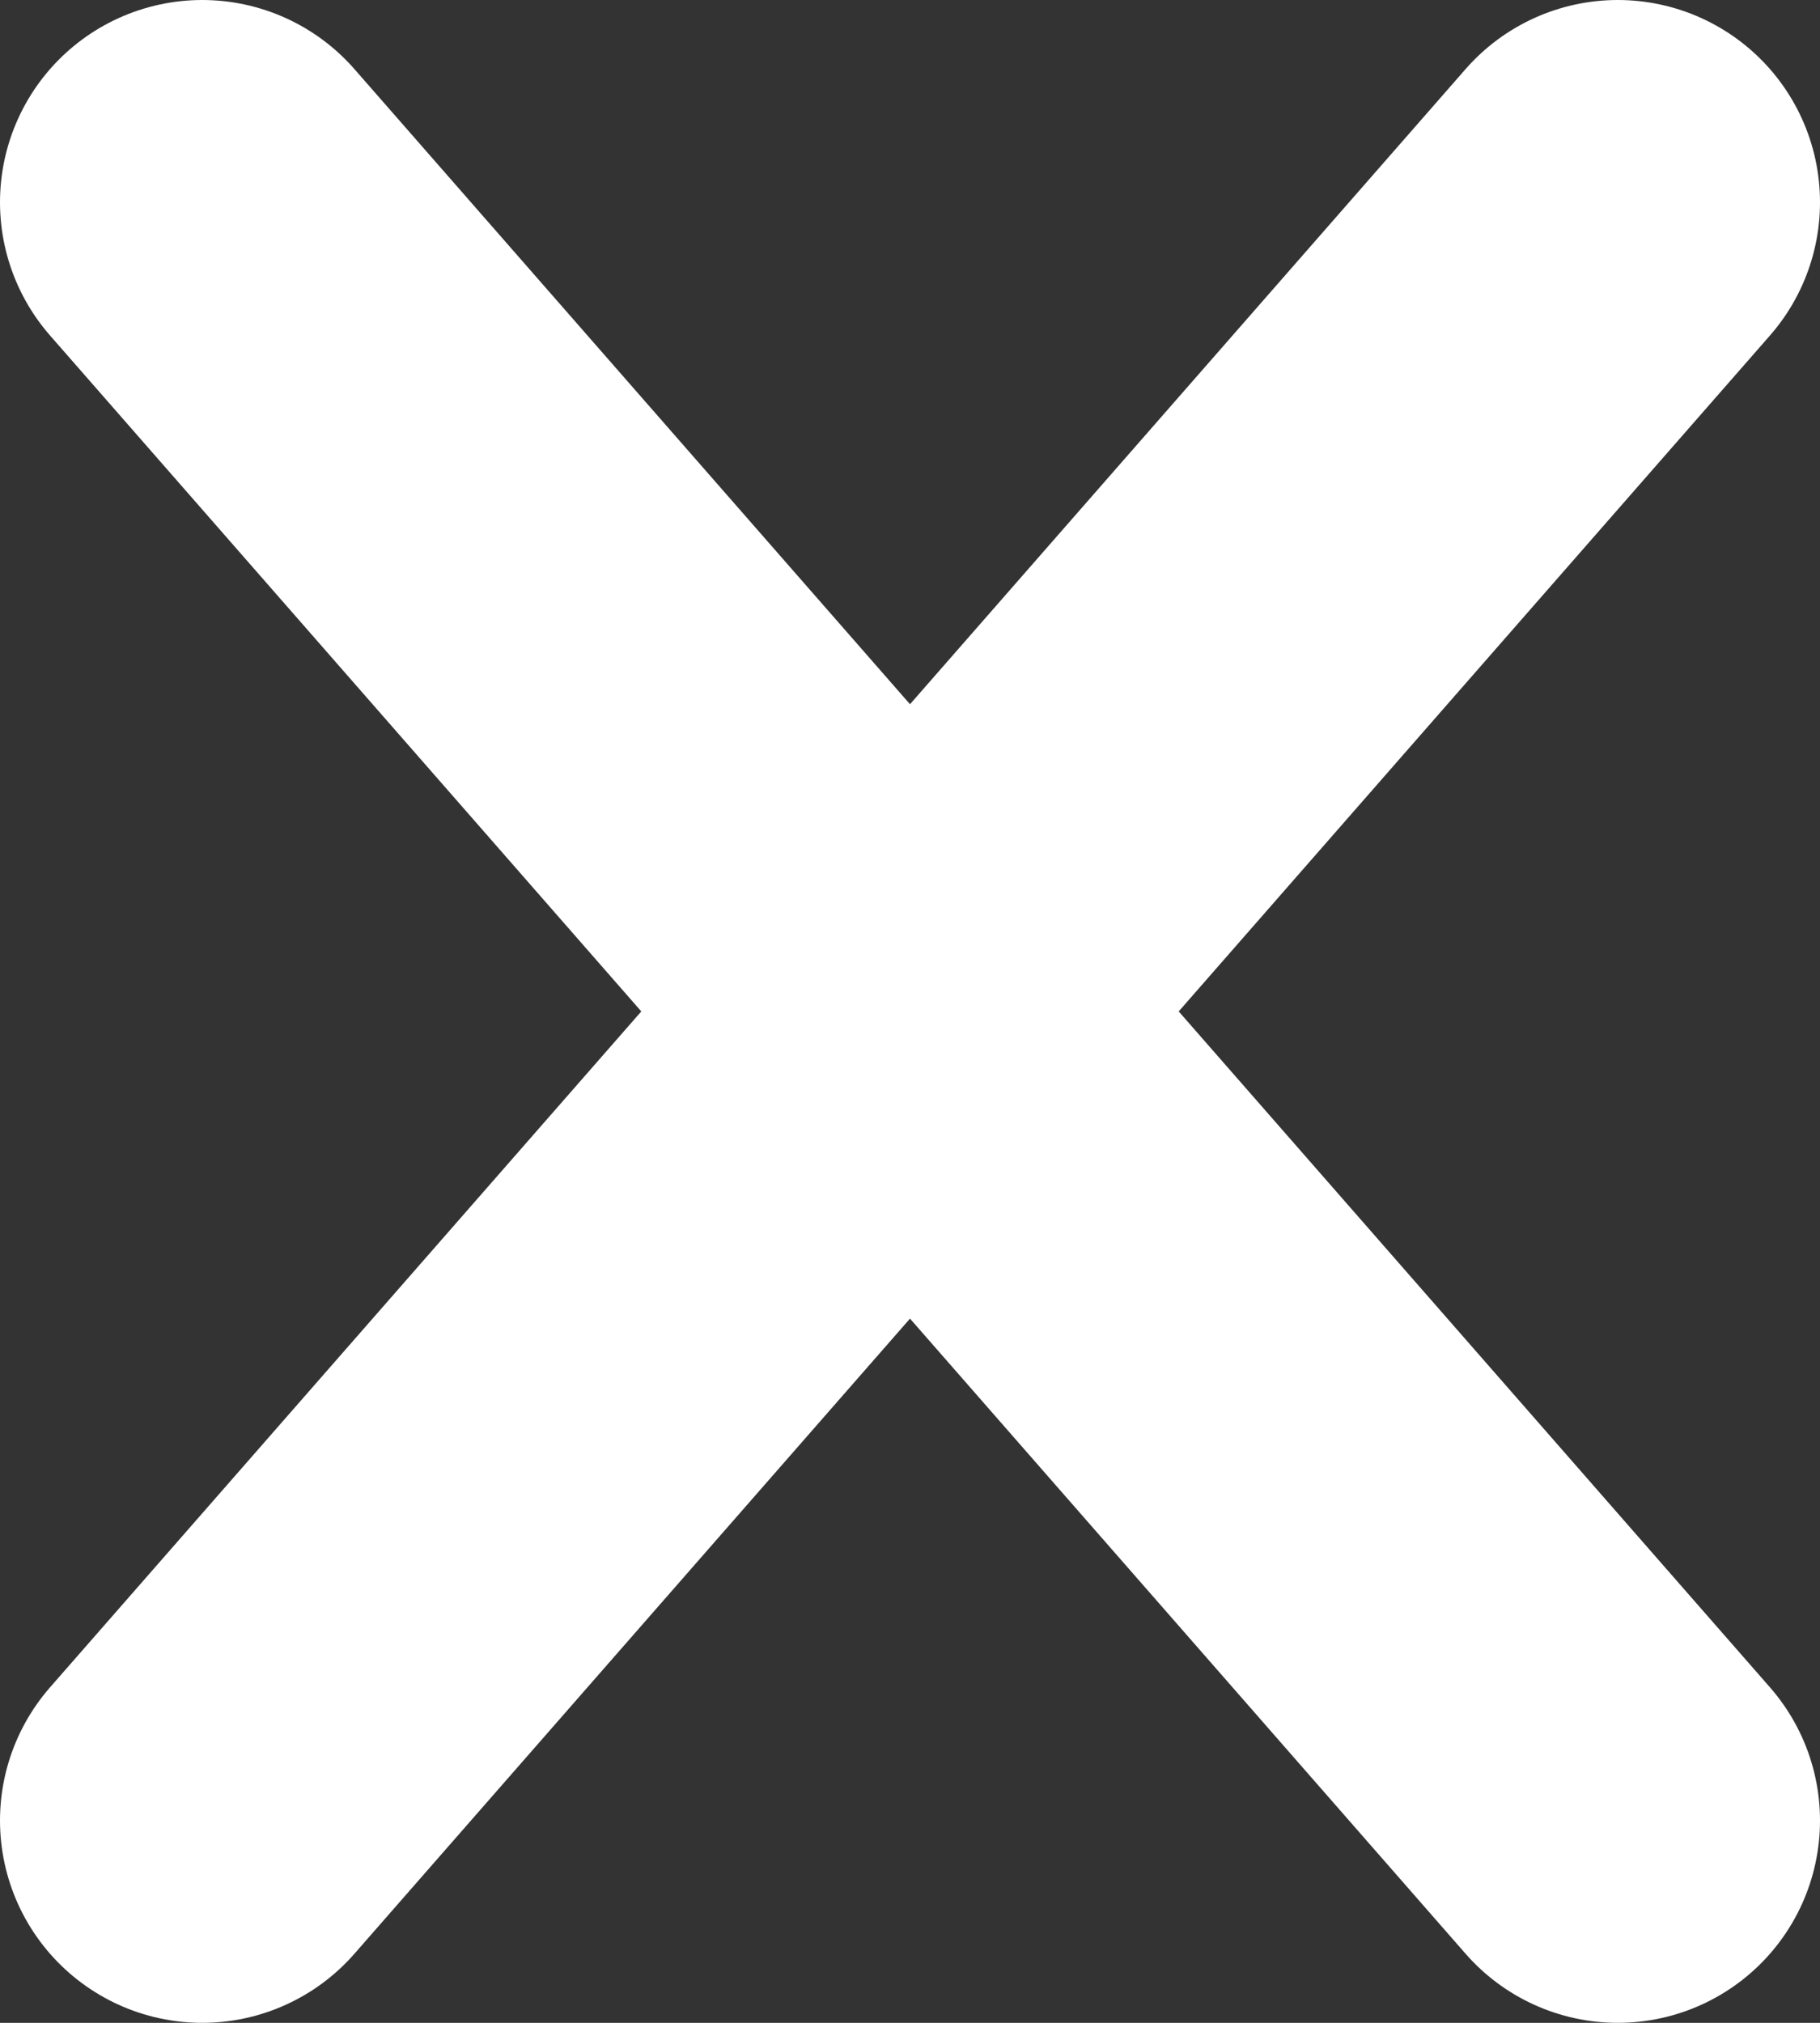 <svg width="9" height="10" viewBox="0 0 9 10" fill="none" xmlns="http://www.w3.org/2000/svg">
<rect x="0" y="0" width="9" height="10" fill="#333333" stroke="none"/>
<path d="M1 9L4.5 5L8 9" stroke="white" stroke-width="2" stroke-linecap="round" stroke-linejoin="round"/>
<path d="M8 1L4.5 5L1 1" stroke="white" stroke-width="2" stroke-linecap="round" stroke-linejoin="round"/>
</svg>
